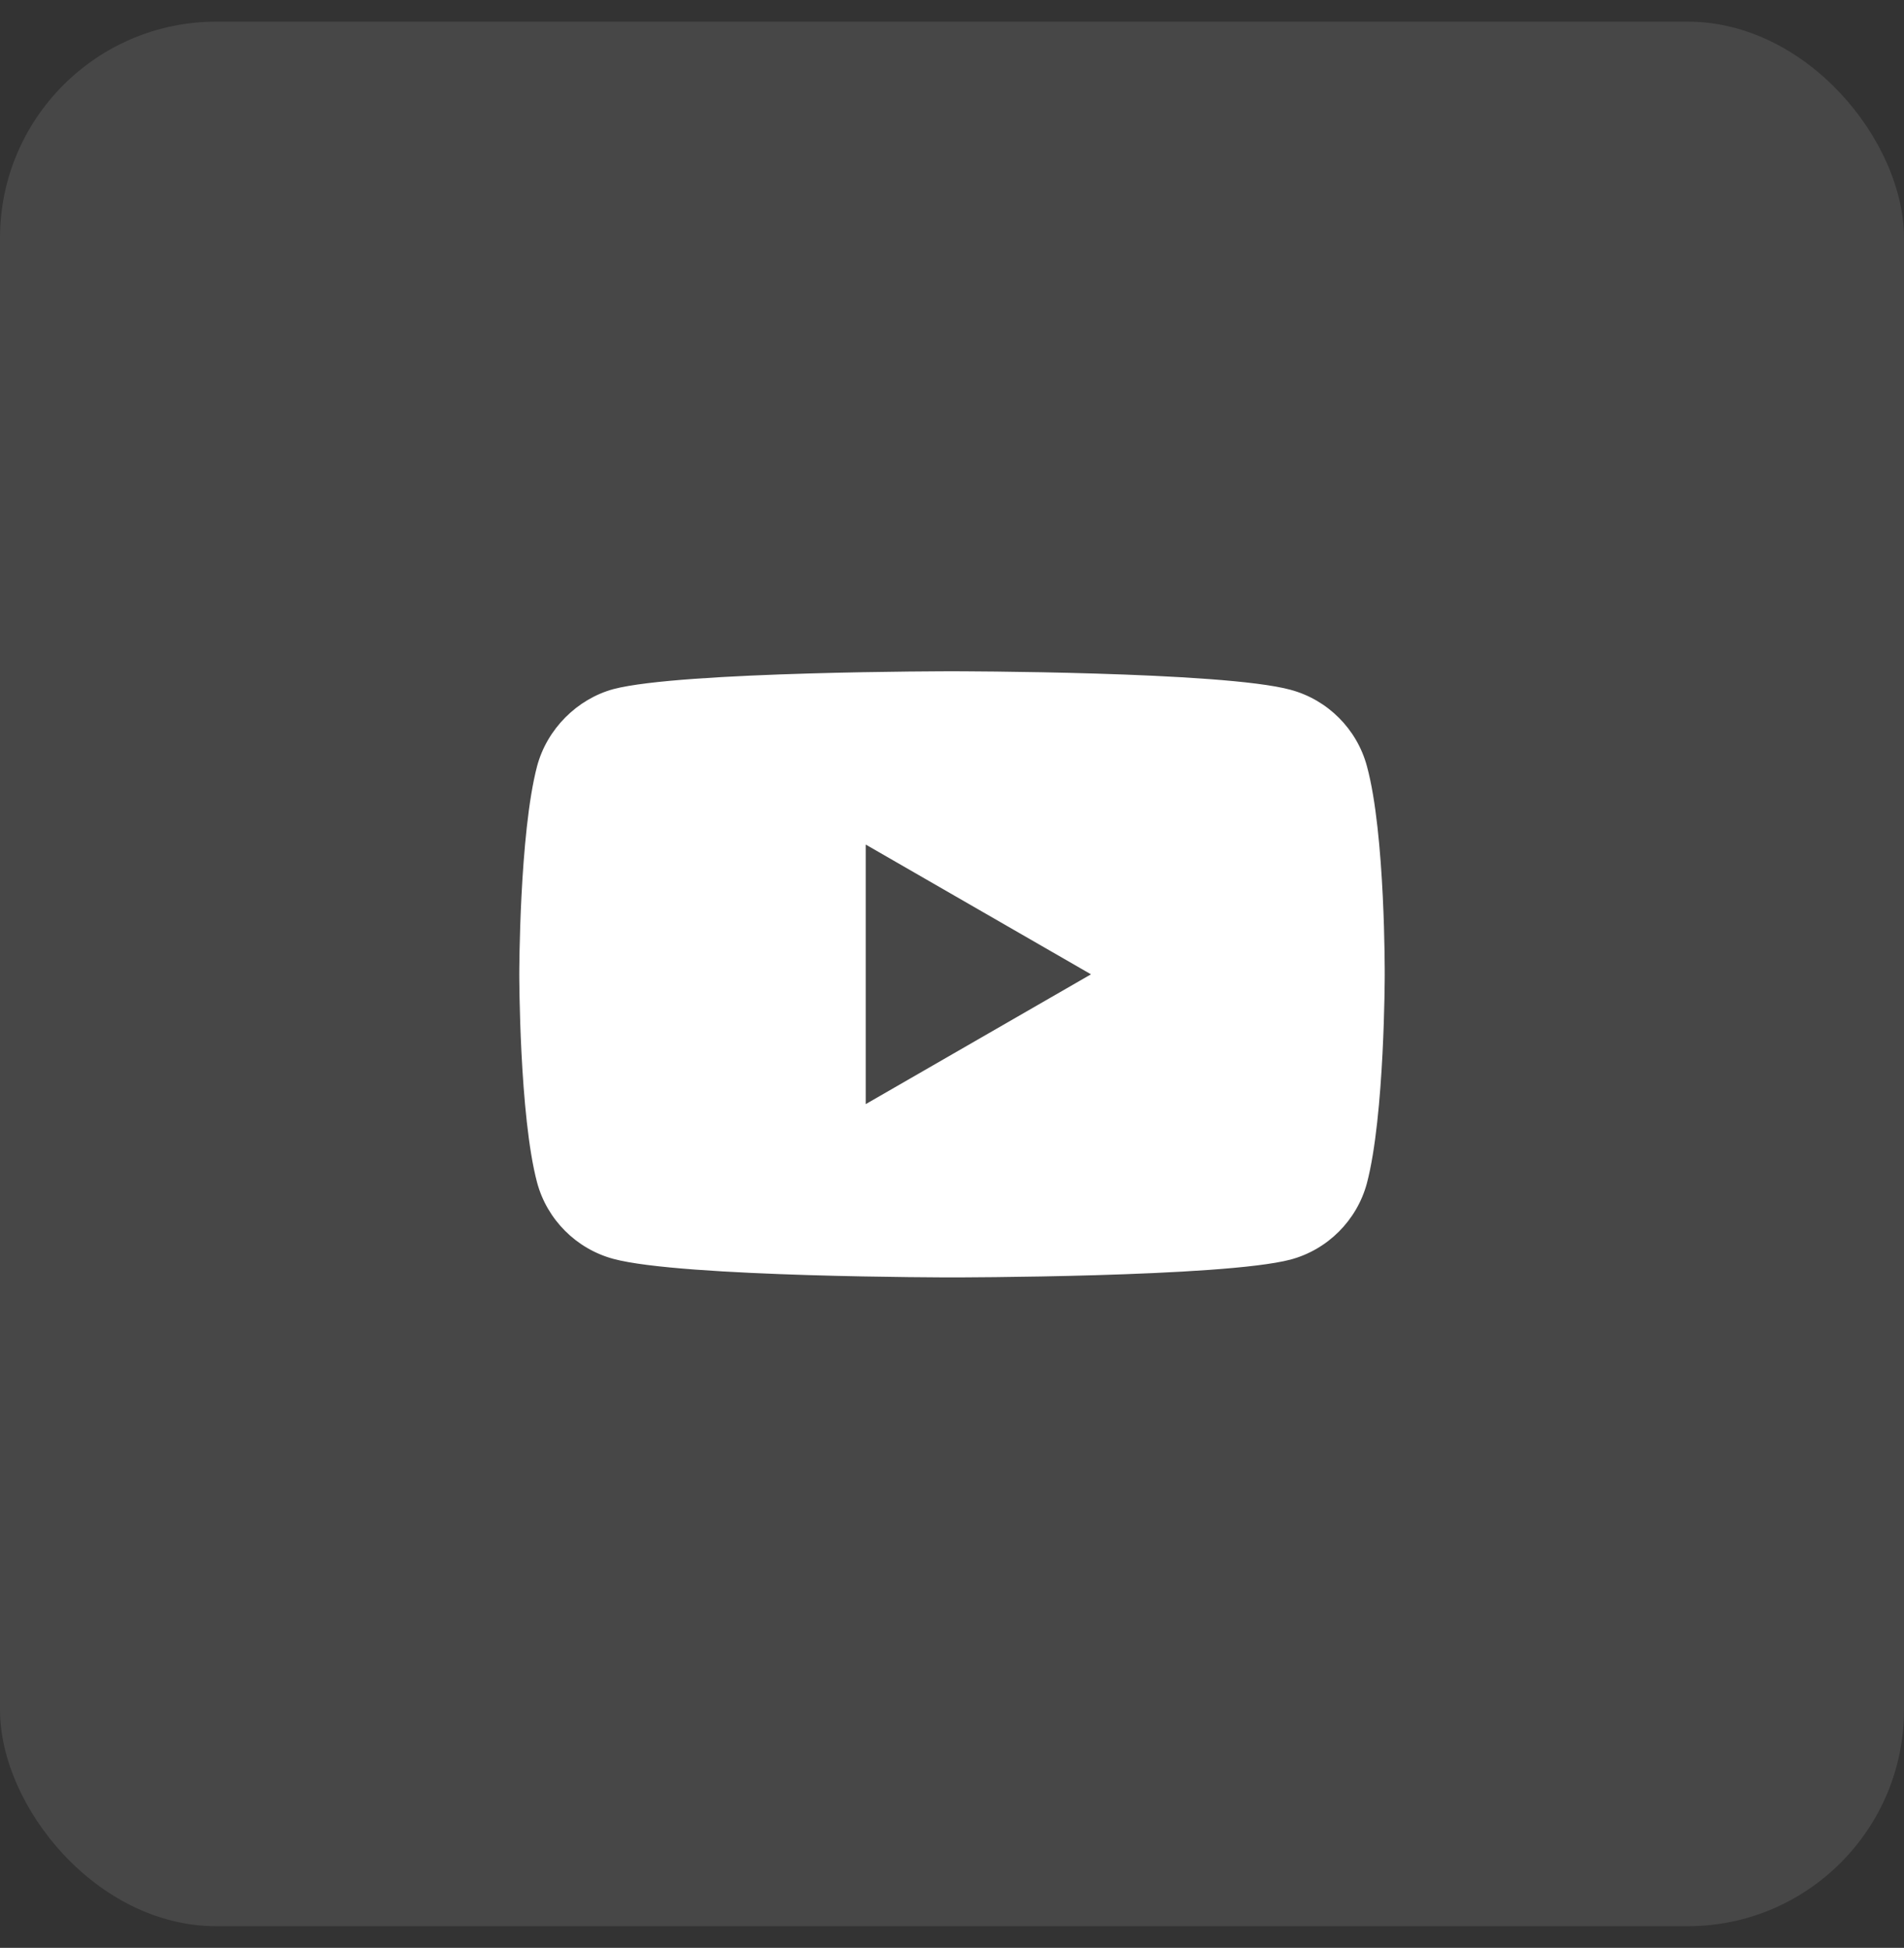 <svg width="44" height="45" viewBox="0 0 44 45" fill="none" xmlns="http://www.w3.org/2000/svg">
<rect x="0" y="0" width="44" height="45" fill="#333333" stroke="none"/>
<rect y="0.5" width="44" height="44" rx="5" fill="white" fill-opacity="0.1"/>
<g clip-path="url(#clip0_15_5261)">
<path fill-rule="evenodd" clip-rule="evenodd" d="M29.825 15.936C30.682 16.167 31.357 16.842 31.588 17.699C32.016 19.264 32 22.526 32 22.526C32 22.526 32 25.771 31.588 27.336C31.357 28.193 30.682 28.869 29.825 29.099C28.26 29.511 22 29.511 22 29.511C22 29.511 15.756 29.511 14.175 29.083C13.318 28.852 12.643 28.177 12.412 27.32C12 25.771 12 22.509 12 22.509C12 22.509 12 19.264 12.412 17.699C12.642 16.842 13.334 16.15 14.175 15.92C15.74 15.508 22 15.508 22 15.508C22 15.508 28.26 15.508 29.825 15.936ZM25.212 22.509L20.006 25.508V19.511L25.212 22.509Z" fill="white"/>
</g>
<defs>
<clipPath id="clip0_15_5261">
<rect width="20" height="20" fill="white" transform="translate(12 12.5)"/>
</clipPath>
</defs>
</svg>
